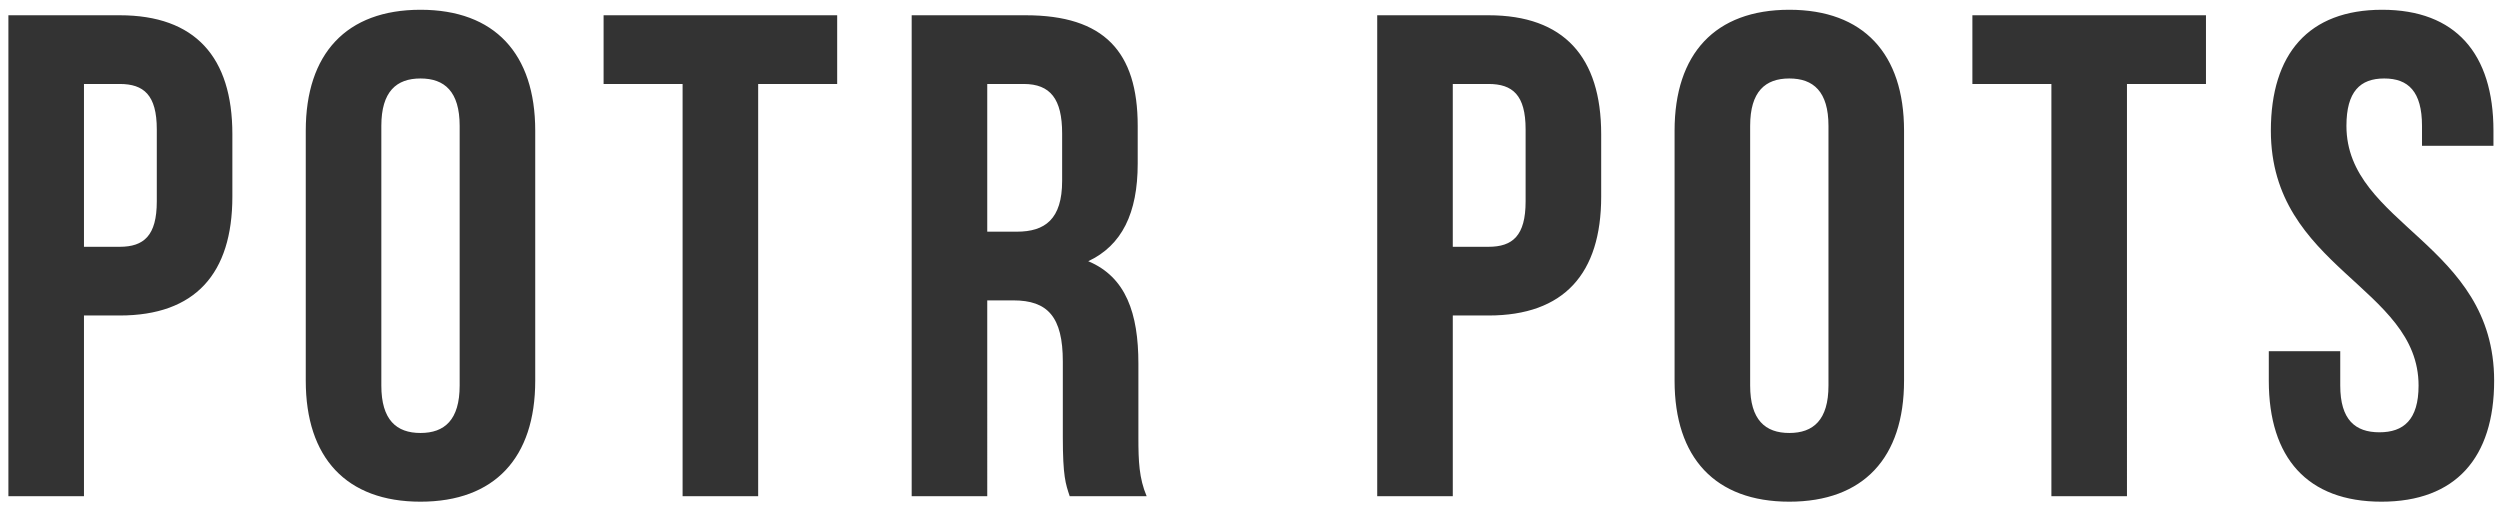 <svg width="131" height="27" fill="none" xmlns="http://www.w3.org/2000/svg"><path d="M6.272.8H.44V26H4.4v-9.468h1.872c3.96 0 5.904-2.196 5.904-6.228V7.028C12.176 2.996 10.232.8 6.272.8zm0 3.6c1.26 0 1.944.576 1.944 2.376v3.78c0 1.8-.684 2.376-1.944 2.376H4.4V4.4h1.872zm13.71 2.196c0-1.8.792-2.484 2.052-2.484s2.052.684 2.052 2.484v13.608c0 1.8-.792 2.484-2.052 2.484s-2.052-.684-2.052-2.484V6.596zm-3.96 13.356c0 4.032 2.124 6.336 6.012 6.336 3.888 0 6.012-2.304 6.012-6.336V6.848c0-4.032-2.124-6.336-6.012-6.336-3.888 0-6.012 2.304-6.012 6.336v13.104zM31.628 4.4h4.14V26h3.96V4.4h4.14V.8h-12.24v3.6zM60.084 26c-.396-.936-.432-1.836-.432-3.06v-3.888c0-2.628-.648-4.536-2.628-5.364 1.764-.828 2.592-2.52 2.592-5.112v-1.98C59.616 2.708 57.852.8 53.748.8h-5.976V26h3.96V15.74H53.1c1.8 0 2.592.864 2.592 3.204v3.96c0 2.052.144 2.448.36 3.096h4.032zM53.64 4.4c1.404 0 2.016.792 2.016 2.592v2.484c0 2.016-.9 2.664-2.376 2.664h-1.548V4.4h1.908zM77.998.8h-5.832V26h3.96v-9.468h1.872c3.96 0 5.904-2.196 5.904-6.228V7.028C83.902 2.996 81.958.8 77.998.8zm0 3.6c1.26 0 1.944.576 1.944 2.376v3.78c0 1.8-.684 2.376-1.944 2.376h-1.872V4.4h1.872zm13.71 2.196c0-1.8.792-2.484 2.052-2.484s2.052.684 2.052 2.484v13.608c0 1.8-.792 2.484-2.052 2.484s-2.052-.684-2.052-2.484V6.596zm-3.96 13.356c0 4.032 2.124 6.336 6.012 6.336 3.888 0 6.012-2.304 6.012-6.336V6.848c0-4.032-2.124-6.336-6.012-6.336-3.888 0-6.012 2.304-6.012 6.336v13.104zM103.353 4.4h4.14V26h3.96V4.4h4.14V.8h-12.24v3.6zm15.64 2.448c0 7.2 7.74 8.172 7.74 13.356 0 1.8-.792 2.448-2.052 2.448s-2.052-.648-2.052-2.448v-1.8h-3.744v1.548c0 4.032 2.016 6.336 5.904 6.336s5.904-2.304 5.904-6.336c0-7.2-7.74-8.172-7.74-13.356 0-1.8.72-2.484 1.98-2.484s1.98.684 1.98 2.484V7.64h3.744v-.792c0-4.032-1.98-6.336-5.832-6.336s-5.832 2.304-5.832 6.336z" fill="#333"/></svg>